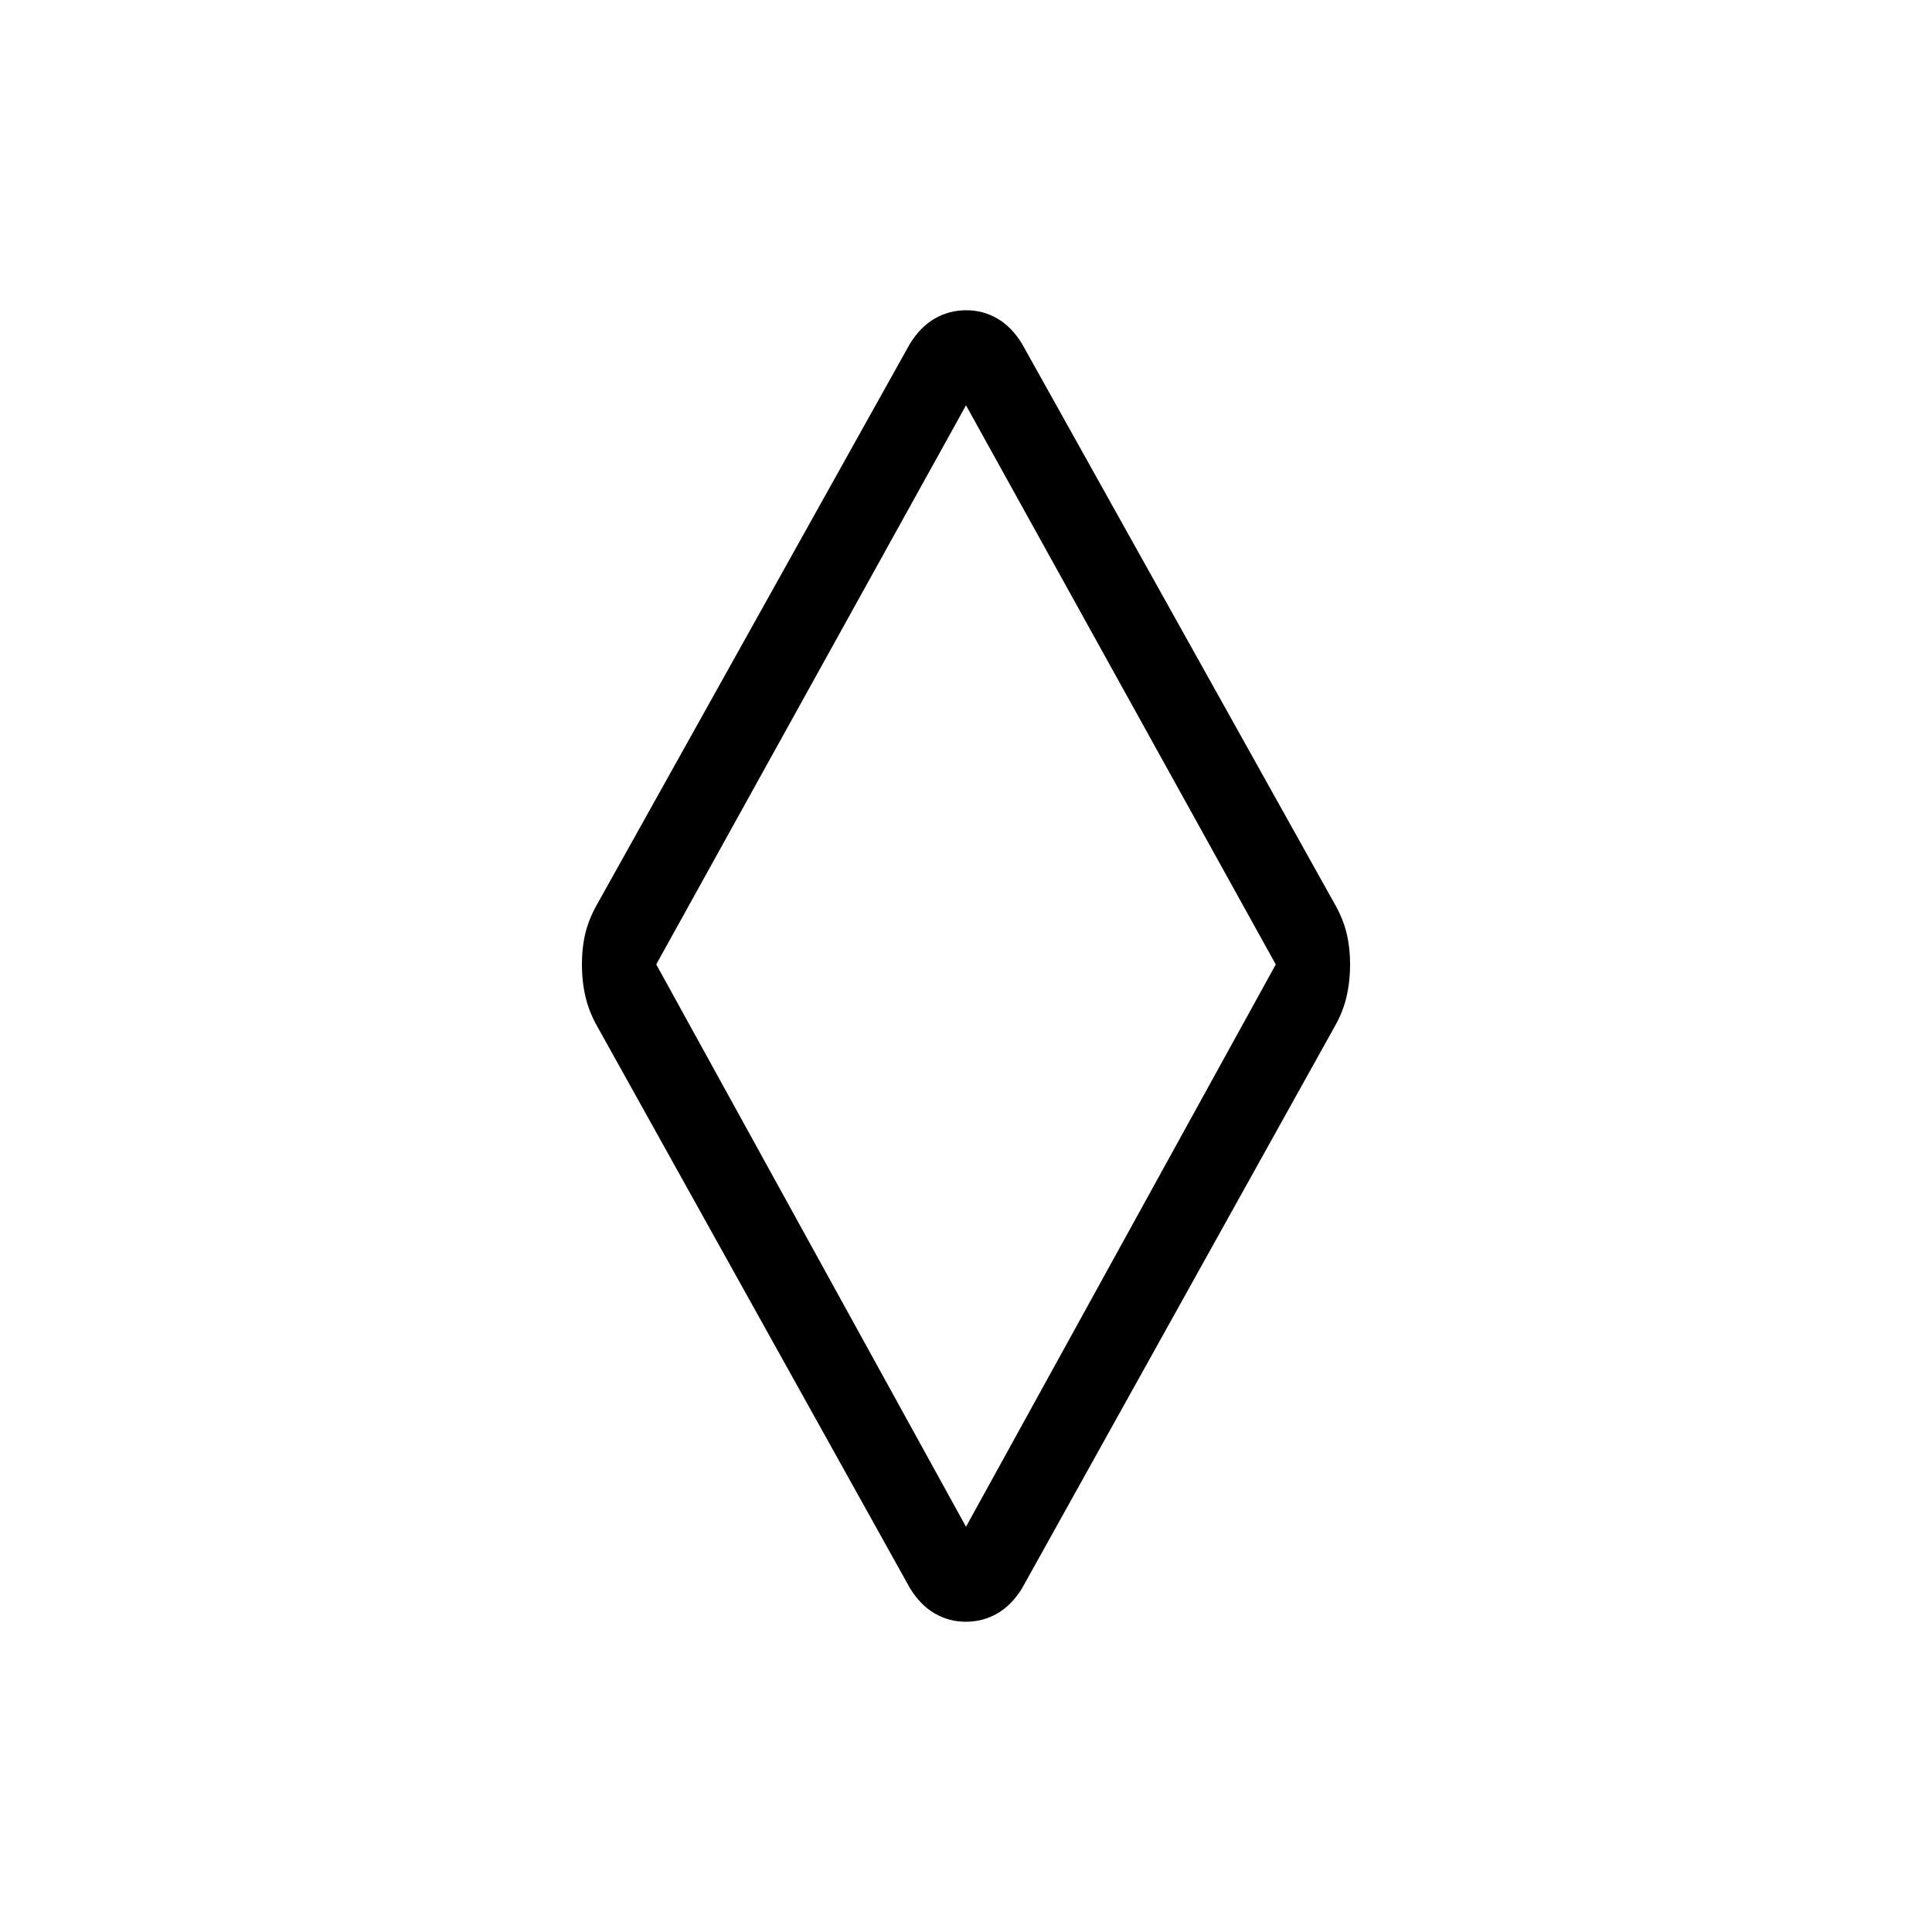 <svg xmlns="http://www.w3.org/2000/svg" xmlns:xlink="http://www.w3.org/1999/xlink" width="24" height="24" viewBox="0 0 24 24"><path fill="currentColor" d="M12 20.146q-.212 0-.388-.103q-.178-.102-.308-.314l-3.871-6.954q-.112-.192-.158-.385q-.046-.192-.046-.41t.046-.4t.158-.374l3.87-6.935q.132-.212.309-.314T12 3.854t.389.103q.177.102.307.314l3.871 6.935q.112.192.158.375t.046.4t-.046.41t-.158.384l-3.87 6.954q-.131.212-.308.314t-.389.103m0-1.18l3.848-6.985L12 5.035L8.152 11.98zM12 12"/></svg>